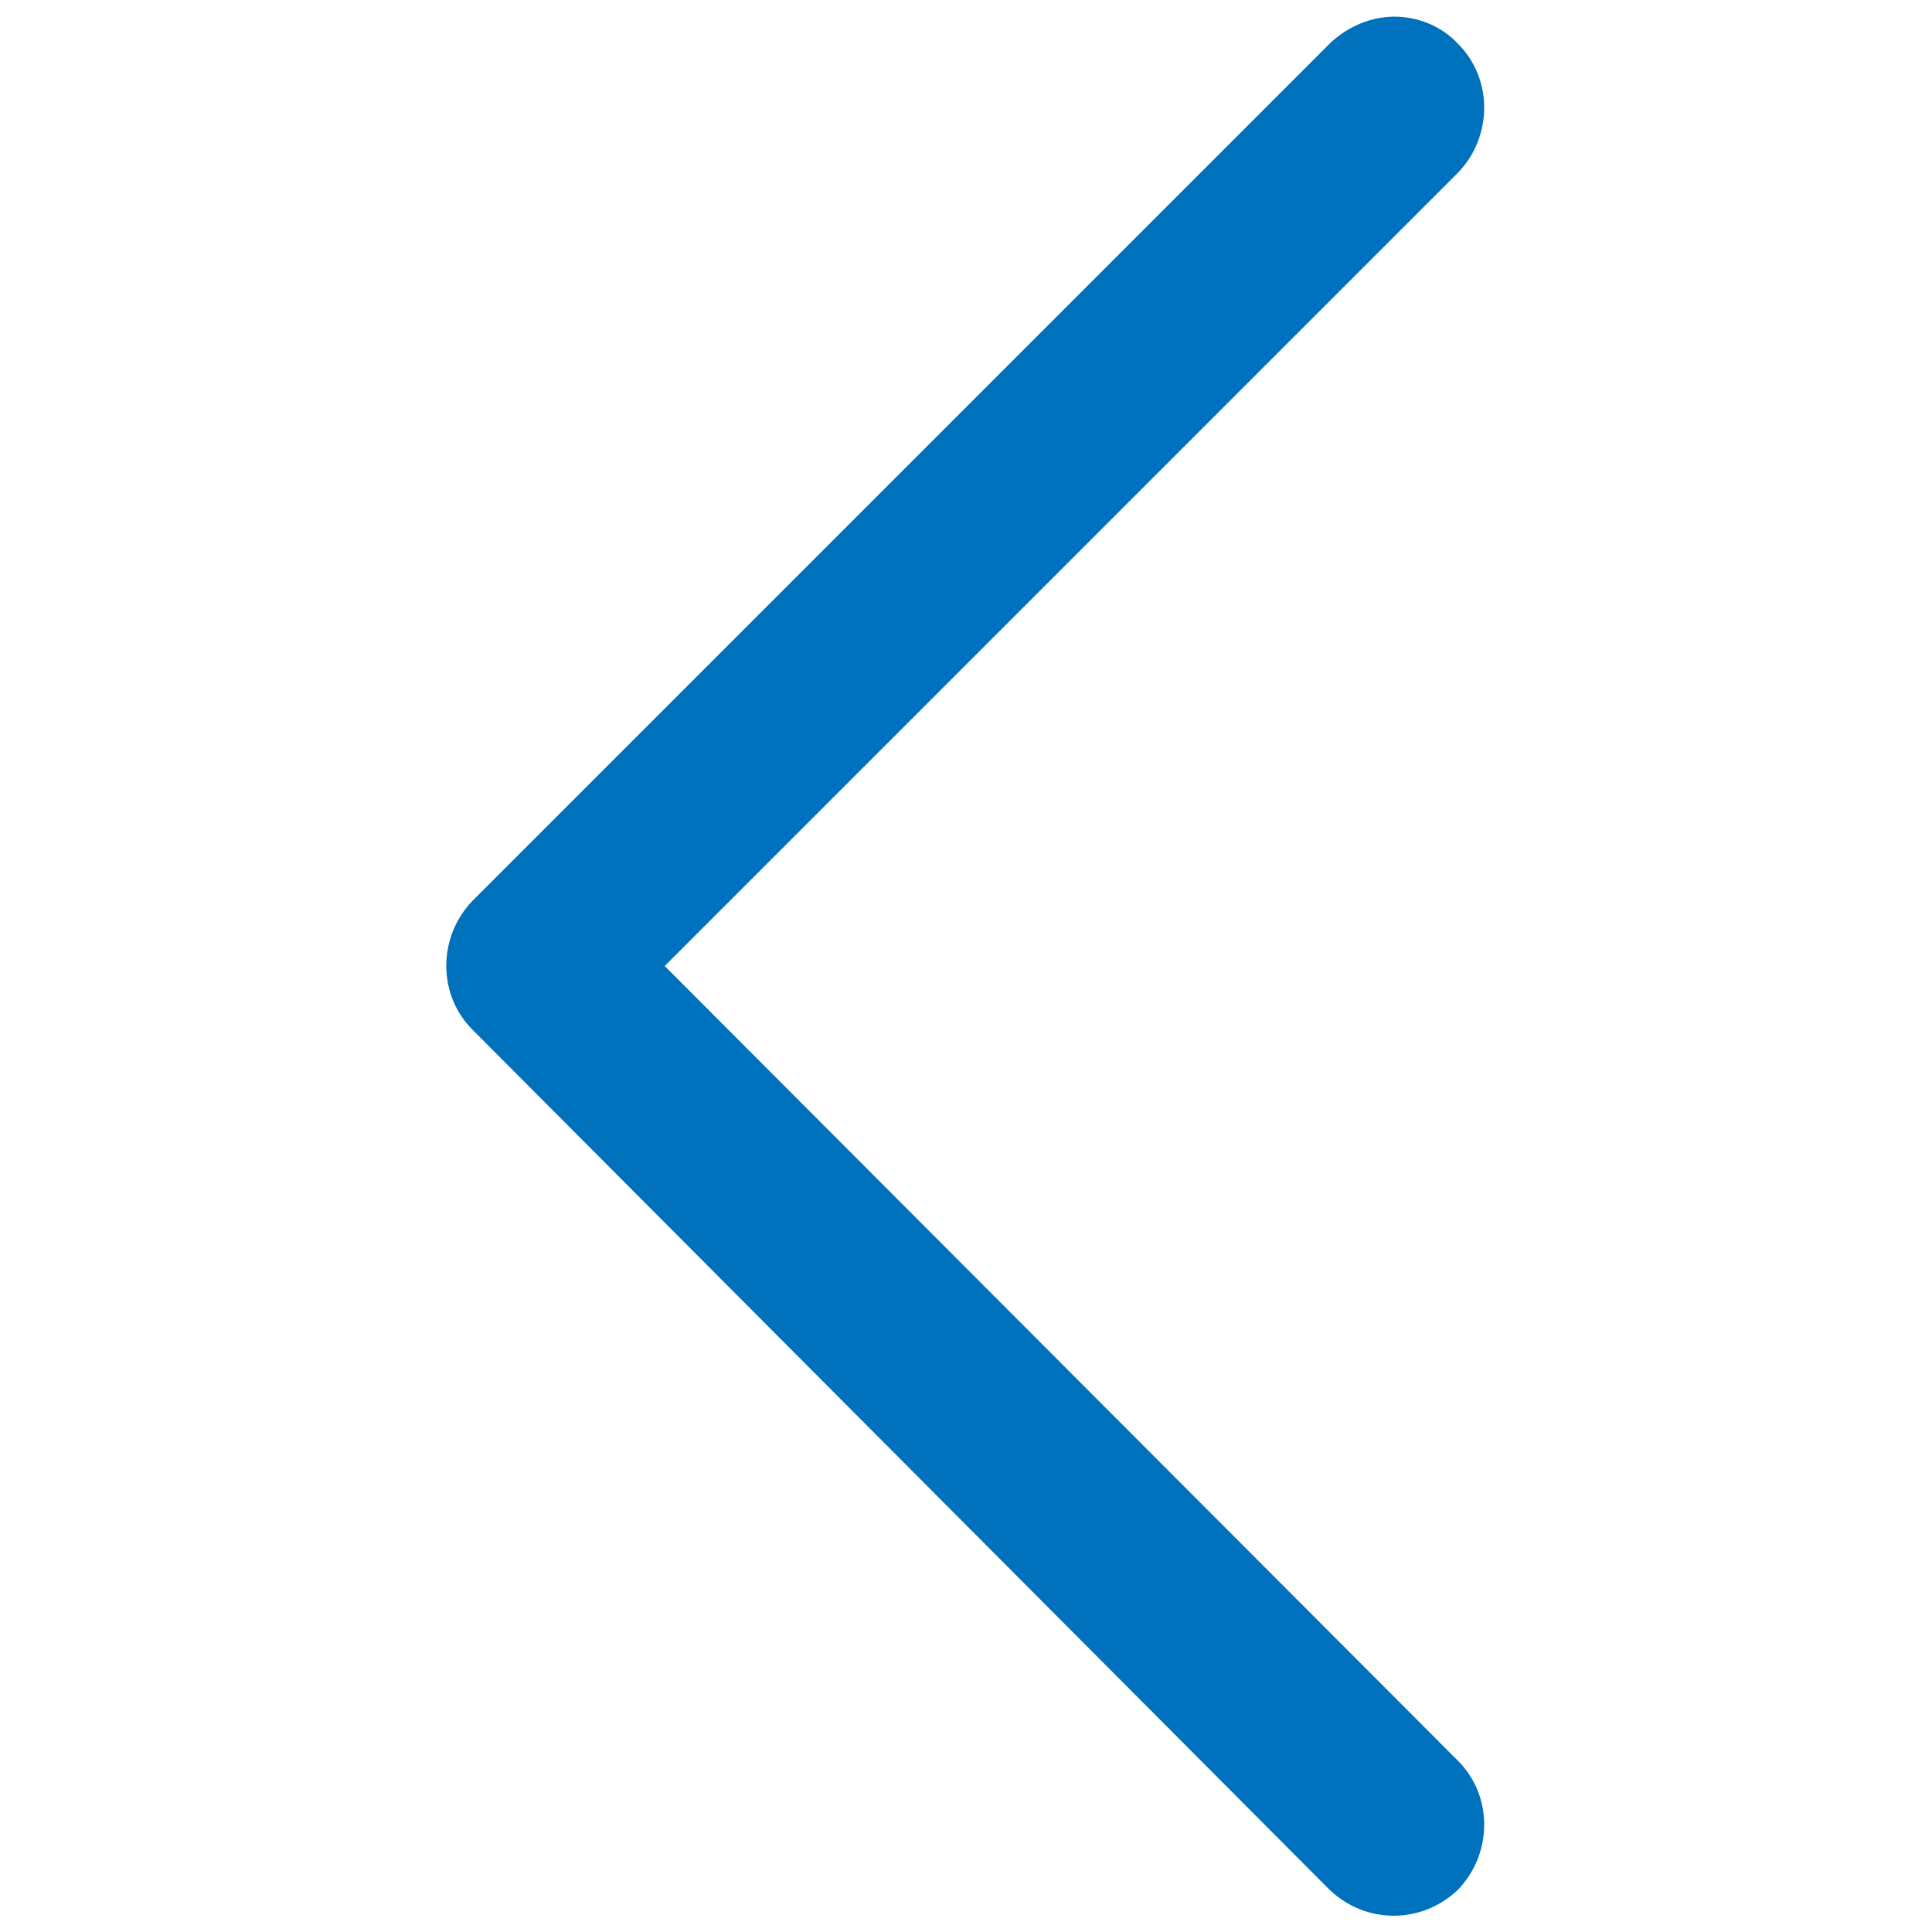 <?xml version="1.0" encoding="utf-8"?>
<!-- Generator: Adobe Illustrator 27.0.1, SVG Export Plug-In . SVG Version: 6.00 Build 0)  -->
<svg version="1.1" id="Ebene_1" xmlns="http://www.w3.org/2000/svg" xmlns:xlink="http://www.w3.org/1999/xlink" x="0px" y="0px"
	 viewBox="0 0 127.6 127.6" style="enable-background:new 0 0 127.6 127.6;" xml:space="preserve">
<style type="text/css">
	.st0{fill:#0071BC;}
</style>
<g>
	<path class="st0" d="M92.1,1.1c1.5,0,3.1,0.6,4.2,1.8c2.3,2.3,2.3,6.1,0,8.5L43.9,63.8l52.4,52.5c2.3,2.3,2.3,6.1,0,8.5
		c-2.4,2.3-6.1,2.3-8.5,0L31.2,68c-2.3-2.3-2.3-6.1,0-8.5L87.9,2.8C89.1,1.7,90.6,1.1,92.1,1.1z"/>
</g>
</svg>
